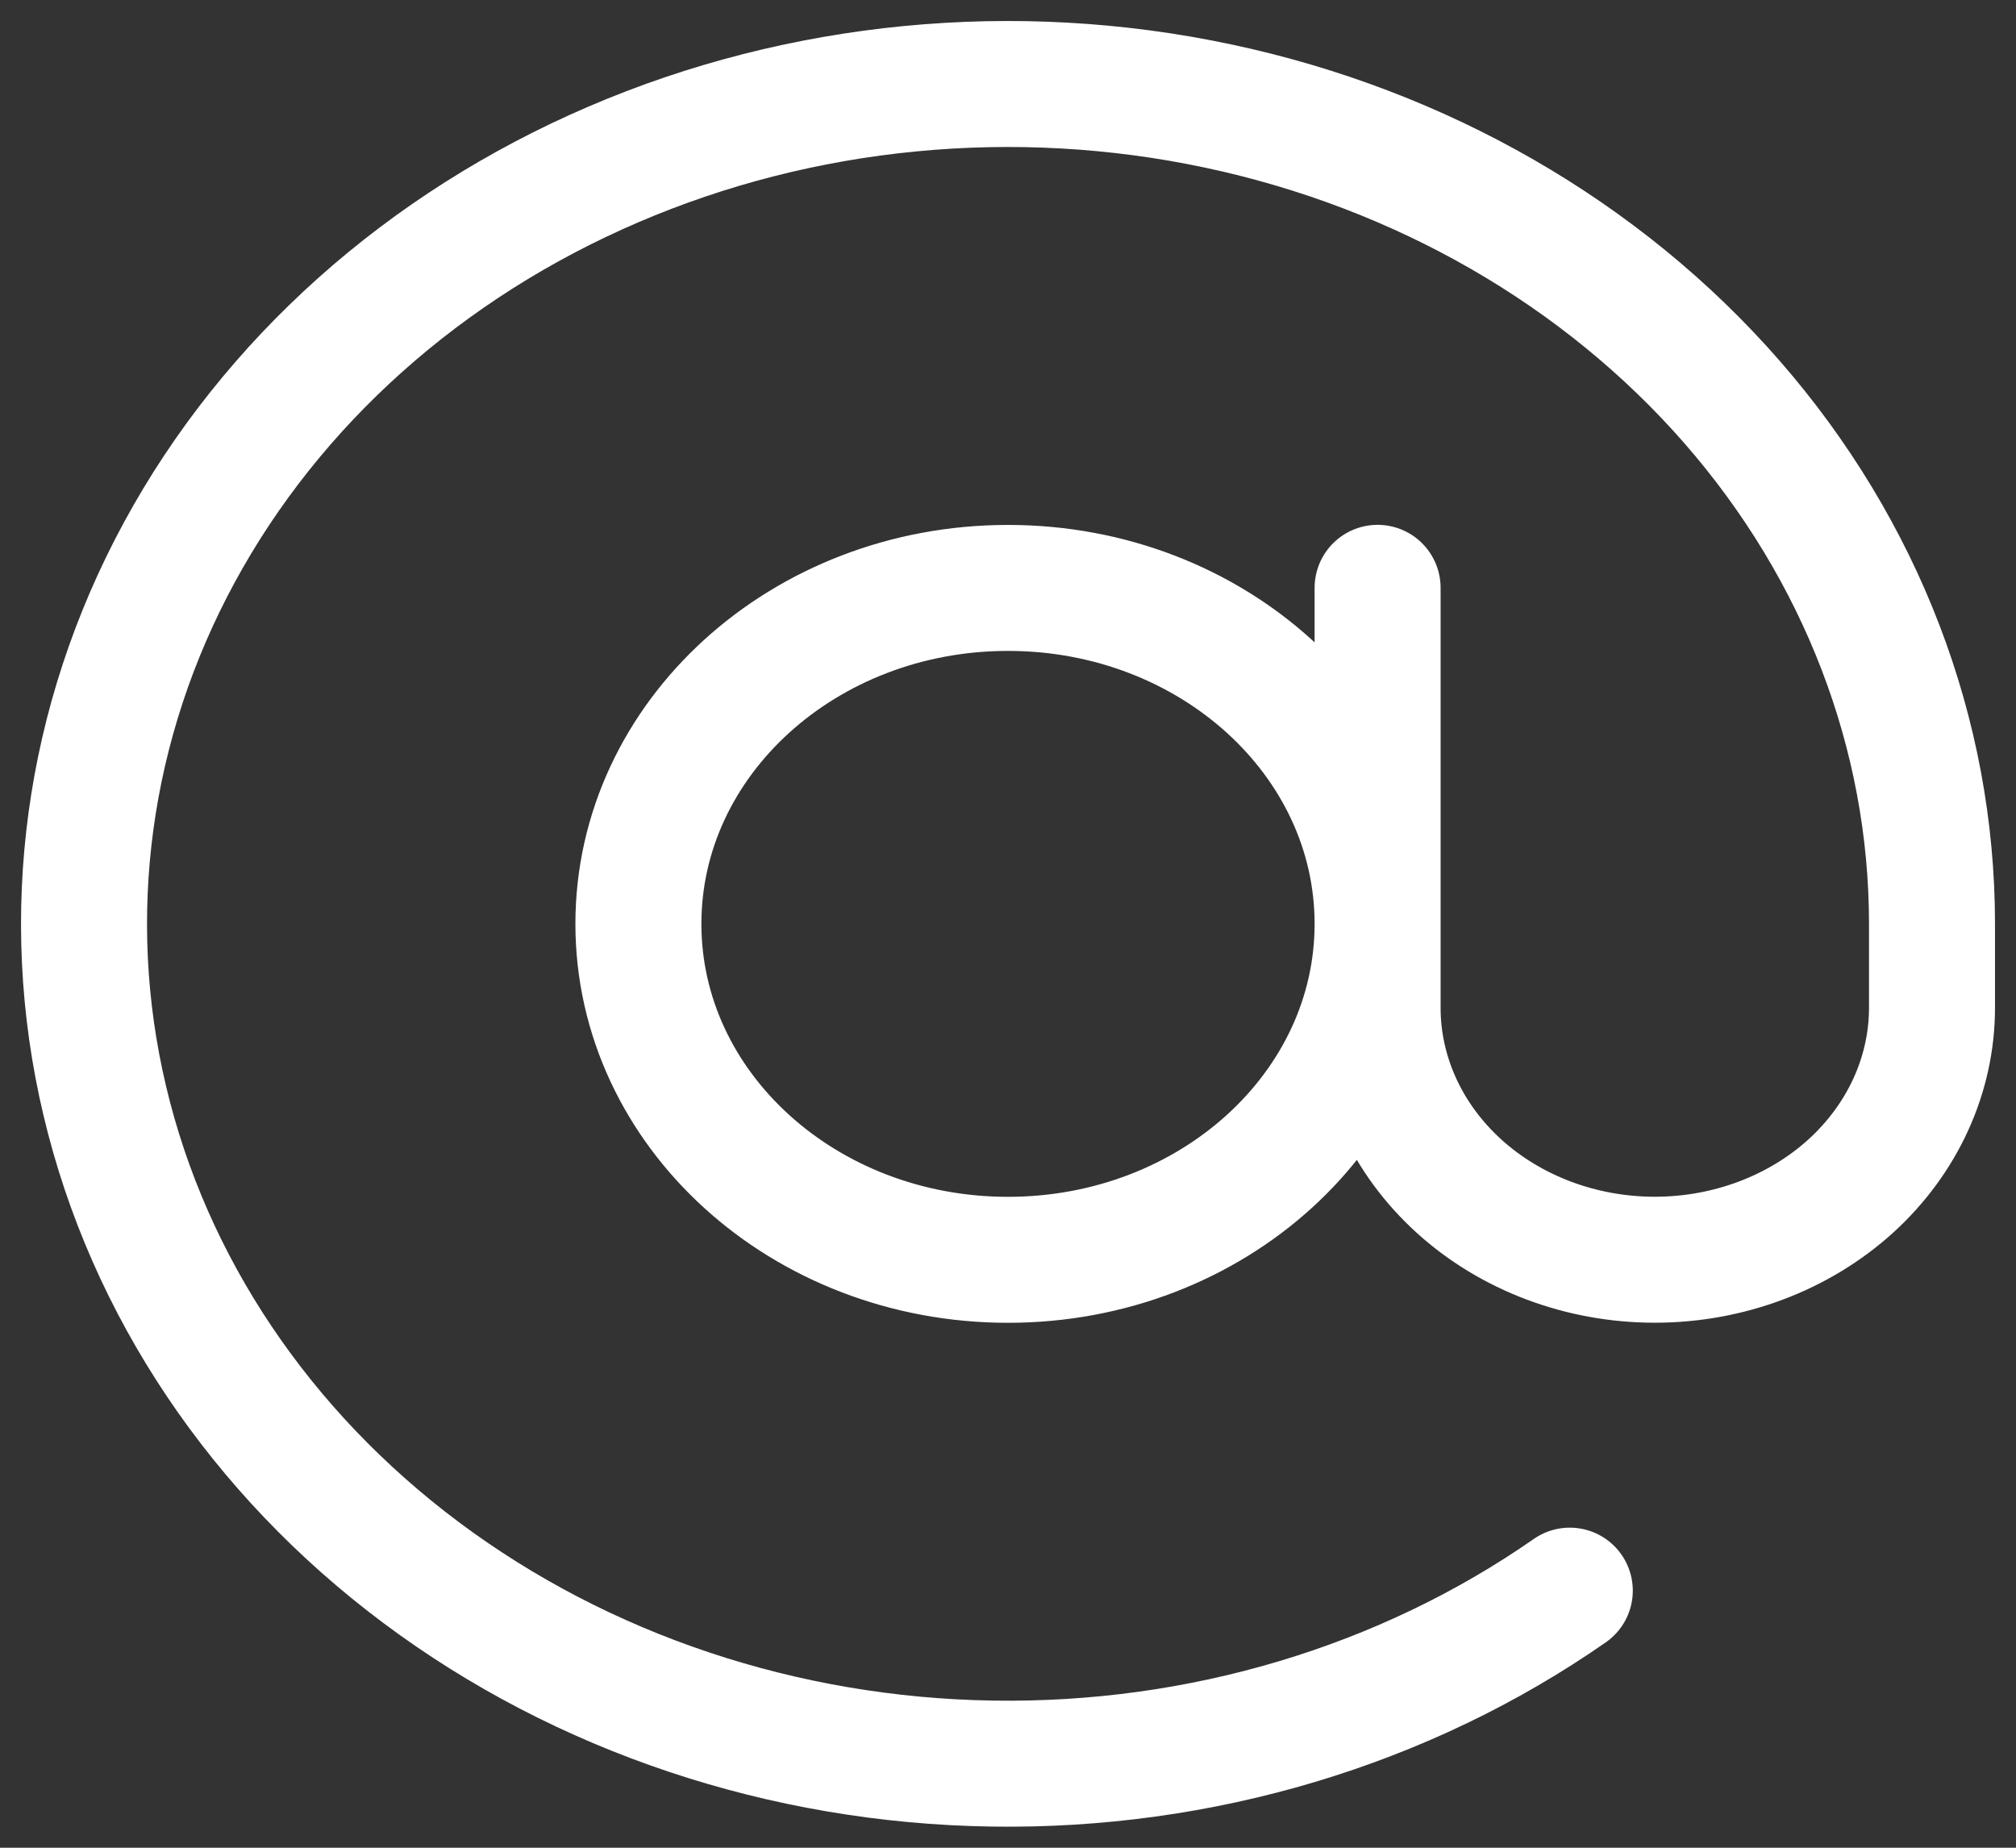 <svg width="24" height="22" viewBox="0 0 24 22" fill="none" xmlns="http://www.w3.org/2000/svg">
<rect x="0" y="0" width="24" height="22" fill="#333333" stroke="none"/>
<path d="M16.4 6.999V11.999C16.4 12.795 16.748 13.558 17.367 14.121C17.985 14.683 18.825 14.999 19.7 14.999C20.575 14.999 21.415 14.683 22.034 14.121C22.652 13.558 23 12.795 23 11.999V10.999C23 8.742 22.16 6.552 20.617 4.784C19.073 3.016 16.918 1.775 14.5 1.262C12.082 0.749 9.545 0.994 7.3 1.959C5.055 2.923 3.236 4.549 2.137 6.573C1.038 8.597 0.724 10.899 1.247 13.105C1.769 15.312 3.098 17.293 5.016 18.726C6.934 20.159 9.329 20.96 11.811 20.998C14.293 21.037 16.717 20.312 18.688 18.939M16.4 11C16.4 13.209 14.43 15 12 15C9.57 15 7.6 13.209 7.6 11C7.6 8.791 9.57 7 12 7C14.43 7 16.4 8.791 16.4 11Z" stroke="white" stroke-width="1.5" stroke-linecap="round" stroke-linejoin="round"/>
</svg>
